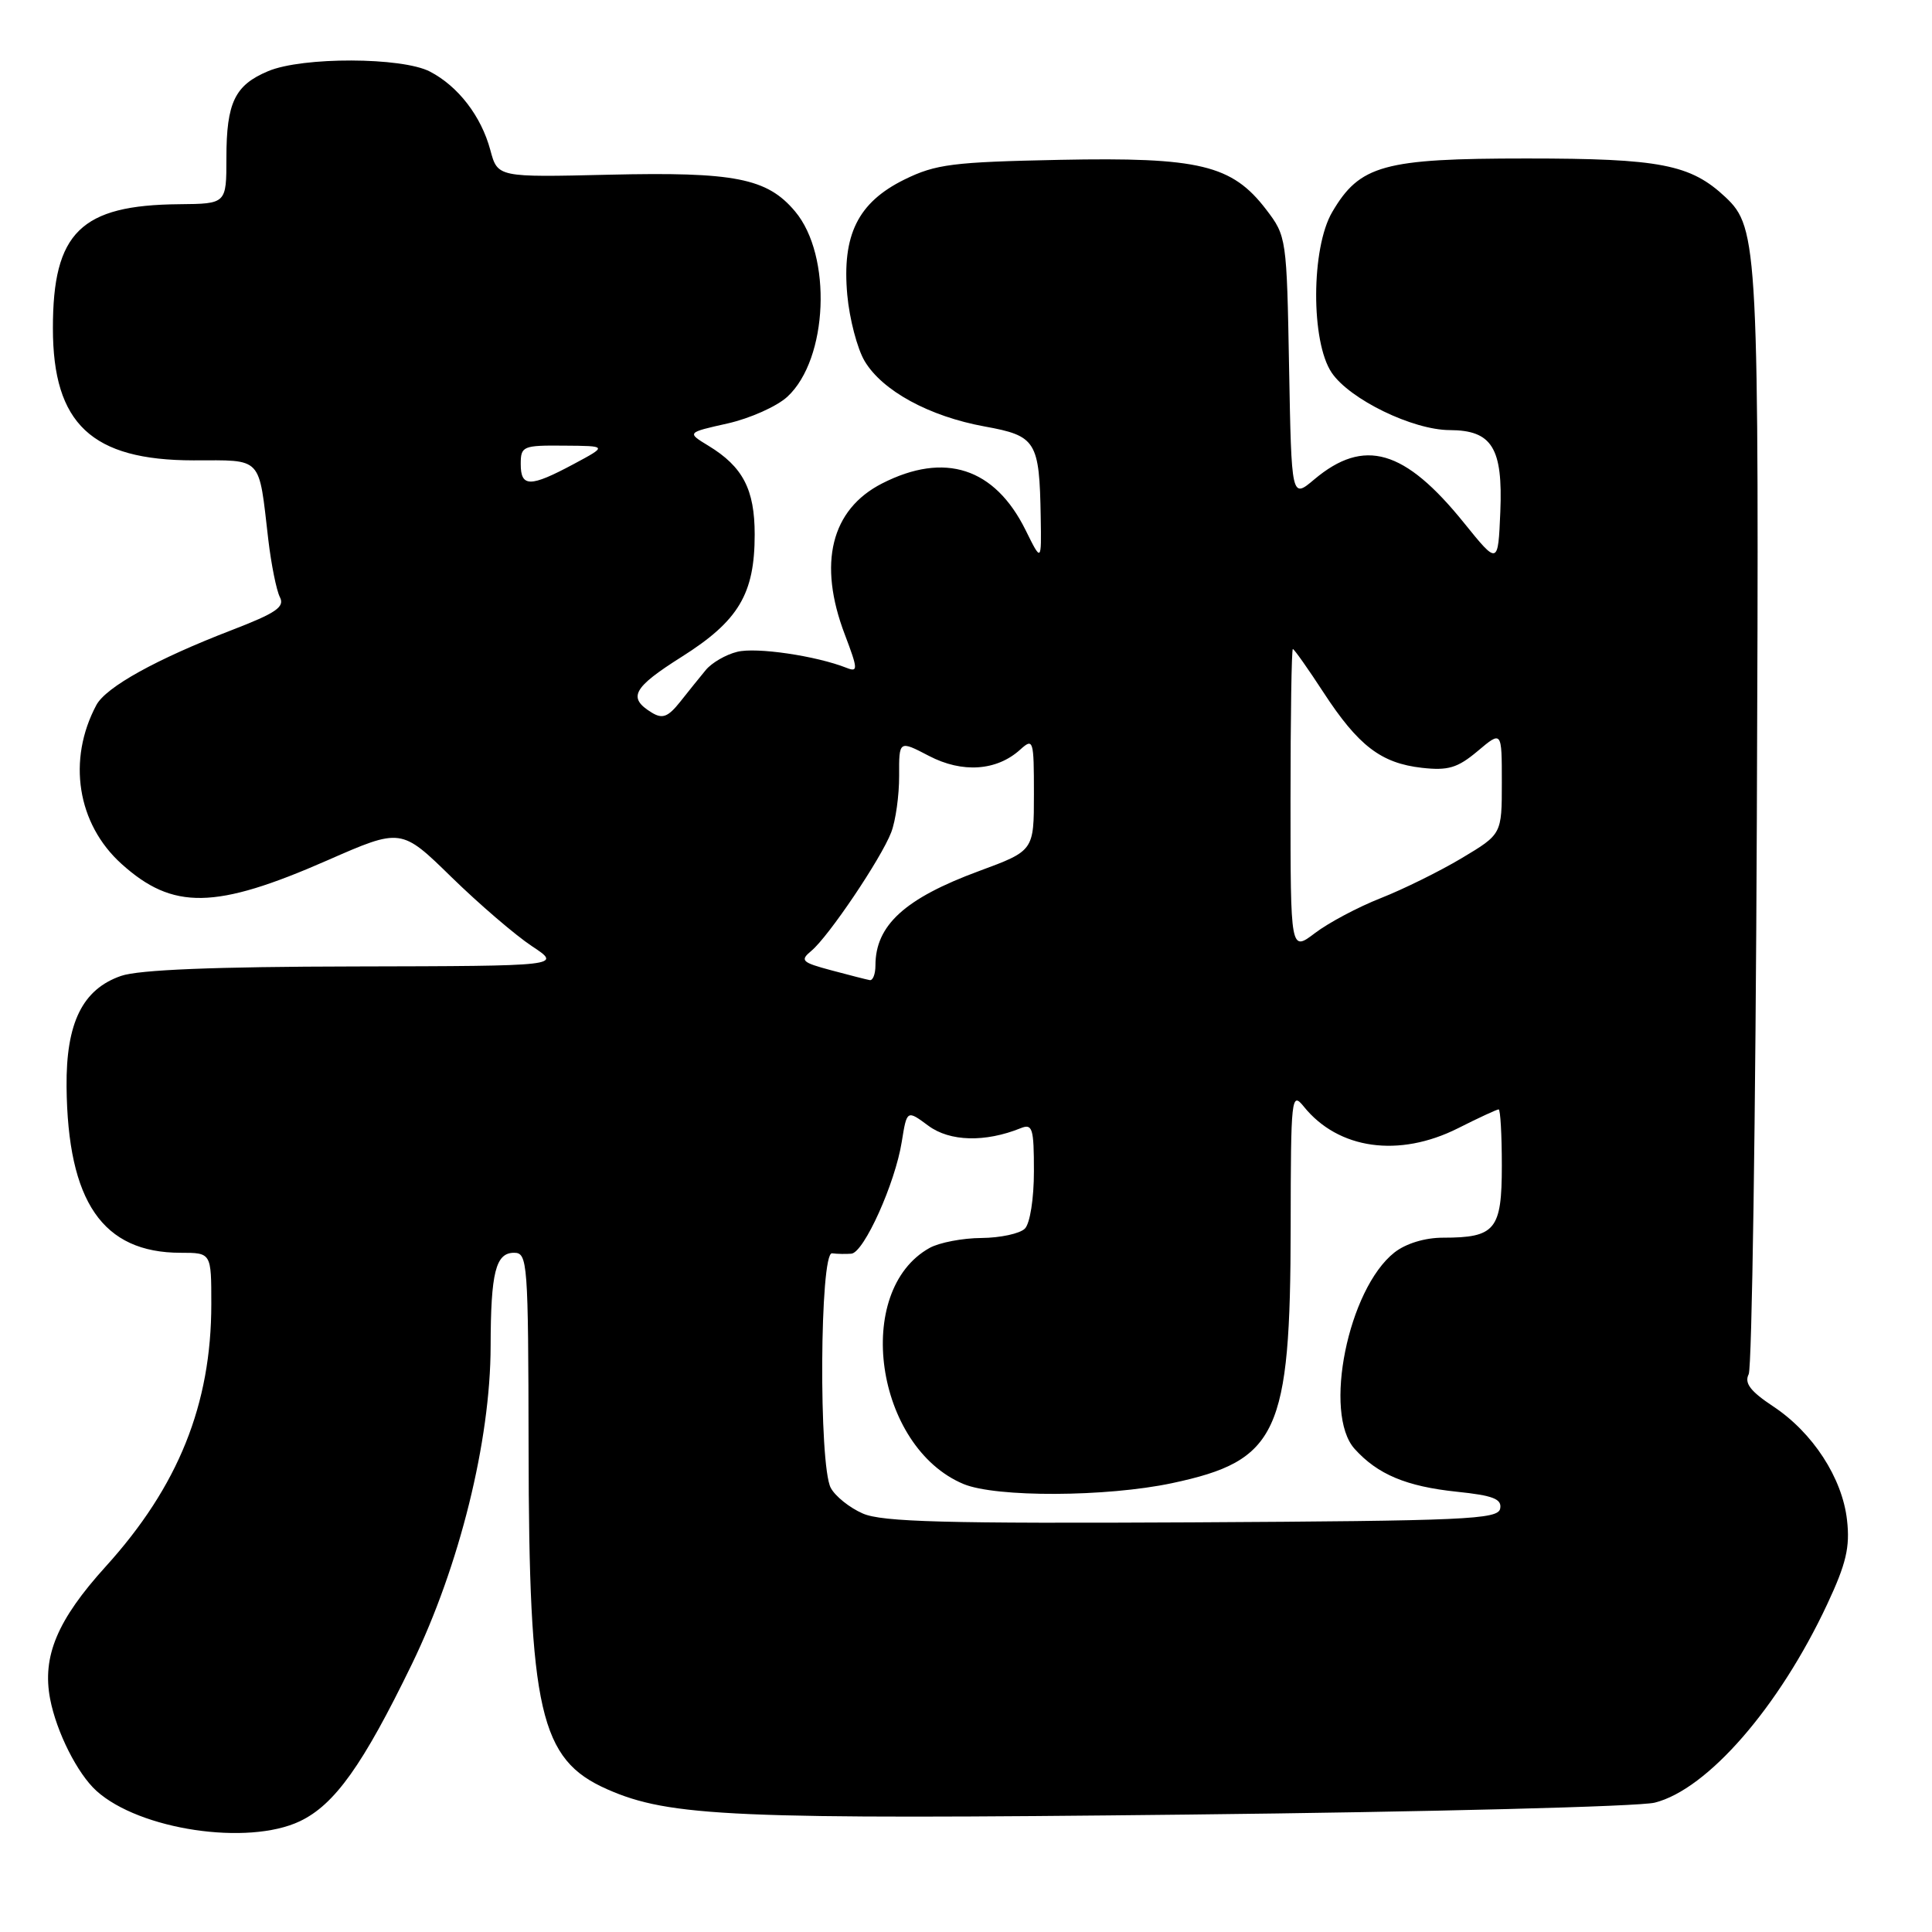 <?xml version="1.0" encoding="UTF-8" standalone="no"?>
<!DOCTYPE svg PUBLIC "-//W3C//DTD SVG 1.1//EN" "http://www.w3.org/Graphics/SVG/1.1/DTD/svg11.dtd" >
<svg xmlns="http://www.w3.org/2000/svg" xmlns:xlink="http://www.w3.org/1999/xlink" version="1.1" viewBox="0 0 256 256">
 <g >
 <path fill="currentColor"
d=" M 39.72 241.33 C 44.34 239.14 48.08 233.89 54.58 220.50 C 60.89 207.49 64.99 190.93 65.01 178.38 C 65.03 168.59 65.68 166.00 68.12 166.00 C 69.91 166.00 70.00 167.21 70.04 191.75 C 70.08 226.82 71.53 233.14 80.44 237.08 C 88.73 240.74 97.10 241.11 157.50 240.44 C 189.40 240.09 217.19 239.38 219.26 238.86 C 226.25 237.11 235.74 226.19 242.11 212.58 C 244.63 207.20 245.15 205.00 244.74 201.42 C 244.12 195.84 240.20 189.82 234.95 186.35 C 231.93 184.35 231.11 183.27 231.71 182.09 C 232.14 181.21 232.63 148.10 232.79 108.50 C 233.10 32.68 232.97 30.20 228.63 26.12 C 224.00 21.78 220.01 21.00 202.27 21.00 C 183.32 21.00 180.18 21.87 176.53 28.09 C 173.72 32.86 173.68 45.30 176.46 49.39 C 178.85 52.92 187.20 56.98 192.10 56.99 C 197.70 57.01 199.15 59.35 198.80 67.82 C 198.50 74.87 198.50 74.87 194.00 69.30 C 186.12 59.53 180.75 57.97 174.14 63.53 C 171.13 66.07 171.13 66.07 170.81 48.70 C 170.50 31.54 170.47 31.29 167.77 27.76 C 163.25 21.85 158.93 20.81 140.42 21.18 C 126.22 21.47 124.00 21.75 119.84 23.79 C 113.68 26.83 111.55 31.13 112.27 39.09 C 112.56 42.25 113.59 46.19 114.56 47.83 C 116.89 51.77 123.11 55.17 130.47 56.51 C 137.30 57.75 137.73 58.44 137.90 68.50 C 138.00 74.50 138.00 74.50 135.89 70.23 C 131.80 61.98 125.18 59.83 116.88 64.06 C 110.12 67.51 108.35 74.65 111.94 84.07 C 113.69 88.68 113.71 89.10 112.19 88.50 C 108.16 86.90 100.20 85.73 97.68 86.37 C 96.17 86.74 94.30 87.83 93.52 88.78 C 92.74 89.72 91.21 91.62 90.12 93.00 C 88.52 95.01 87.78 95.29 86.37 94.43 C 83.13 92.45 83.84 91.13 90.33 87.03 C 97.87 82.27 100.00 78.70 100.00 70.82 C 100.00 64.85 98.43 61.84 93.88 59.07 C 91.00 57.32 91.00 57.32 96.41 56.11 C 99.38 55.44 102.95 53.85 104.34 52.56 C 109.73 47.57 110.29 33.88 105.35 28.01 C 101.65 23.60 97.35 22.76 80.67 23.15 C 65.94 23.50 65.94 23.50 64.97 19.88 C 63.76 15.38 60.70 11.42 56.96 9.48 C 53.25 7.56 40.09 7.52 35.55 9.42 C 31.12 11.27 30.00 13.58 30.00 20.93 C 30.00 27.00 30.00 27.00 23.75 27.06 C 10.70 27.17 7.00 30.80 7.01 43.50 C 7.01 56.16 12.15 60.99 25.64 61.00 C 34.89 61.00 34.25 60.33 35.55 71.50 C 35.94 74.80 36.63 78.22 37.08 79.11 C 37.77 80.42 36.60 81.22 30.71 83.49 C 20.71 87.34 14.06 91.03 12.77 93.42 C 8.89 100.68 10.22 109.16 16.09 114.46 C 22.90 120.61 28.52 120.52 43.38 114.00 C 53.16 109.71 53.16 109.71 59.83 116.23 C 63.50 119.81 68.29 123.92 70.48 125.37 C 74.46 128.00 74.46 128.00 46.98 128.06 C 28.42 128.09 18.38 128.50 16.05 129.31 C 10.94 131.07 8.74 135.53 8.82 143.99 C 8.97 159.26 13.60 166.00 23.95 166.00 C 28.00 166.00 28.00 166.00 28.00 172.79 C 28.00 186.09 23.63 196.96 14.00 207.58 C 7.59 214.66 5.57 219.47 6.64 225.11 C 7.48 229.50 10.26 235.02 12.78 237.30 C 18.49 242.46 32.82 244.60 39.72 241.33 Z  M 114.33 200.55 C 112.58 199.79 110.67 198.26 110.08 197.15 C 108.47 194.14 108.62 165.86 110.25 166.07 C 110.94 166.16 112.09 166.18 112.81 166.12 C 114.48 165.97 118.62 156.78 119.49 151.28 C 120.17 147.06 120.17 147.06 123.02 149.17 C 125.86 151.27 130.54 151.39 135.25 149.49 C 136.81 148.86 137.00 149.49 137.00 155.19 C 137.00 158.84 136.48 162.12 135.80 162.80 C 135.14 163.46 132.55 164.02 130.05 164.04 C 127.55 164.05 124.46 164.65 123.19 165.35 C 112.99 171.01 115.96 191.74 127.67 196.64 C 131.96 198.43 146.59 198.37 155.28 196.53 C 169.32 193.55 170.99 189.95 171.02 162.57 C 171.04 145.29 171.12 144.59 172.77 146.64 C 177.34 152.30 185.37 153.43 193.19 149.50 C 195.92 148.12 198.35 147.00 198.58 147.00 C 198.81 147.00 199.00 150.36 199.00 154.46 C 199.00 162.96 198.15 164.00 191.20 164.00 C 188.81 164.00 186.29 164.77 184.77 165.96 C 178.63 170.80 175.28 187.32 179.50 191.99 C 182.55 195.37 186.35 196.96 193.02 197.66 C 197.85 198.16 199.03 198.62 198.78 199.90 C 198.51 201.33 194.23 201.52 157.99 201.72 C 125.31 201.89 116.89 201.67 114.33 200.55 Z  M 110.15 128.57 C 106.22 127.52 105.97 127.27 107.51 125.99 C 109.79 124.10 116.75 113.77 118.09 110.29 C 118.68 108.76 119.15 105.38 119.14 102.80 C 119.12 98.09 119.12 98.09 123.09 100.16 C 127.51 102.47 132.07 102.15 135.18 99.33 C 136.92 97.76 137.00 98.01 137.00 105.21 C 137.00 112.73 137.00 112.73 129.75 115.41 C 119.90 119.04 116.00 122.60 116.00 127.93 C 116.00 129.07 115.66 129.94 115.25 129.87 C 114.84 129.80 112.54 129.21 110.15 128.57 Z  M 171.00 106.05 C 171.00 95.02 171.14 86.00 171.31 86.00 C 171.48 86.00 173.31 88.59 175.37 91.75 C 179.98 98.82 183.00 101.13 188.41 101.74 C 191.89 102.13 193.13 101.76 195.80 99.52 C 199.00 96.82 199.00 96.82 199.00 103.68 C 199.00 110.53 199.00 110.53 193.70 113.70 C 190.79 115.44 185.95 117.83 182.95 119.01 C 179.95 120.19 176.04 122.27 174.25 123.63 C 171.00 126.10 171.00 126.10 171.00 106.05 Z  M 69.00 61.50 C 69.00 59.12 69.27 59.00 74.75 59.05 C 80.50 59.09 80.50 59.09 76.00 61.50 C 70.25 64.58 69.00 64.58 69.00 61.50 Z "/>
</g>
</svg>
